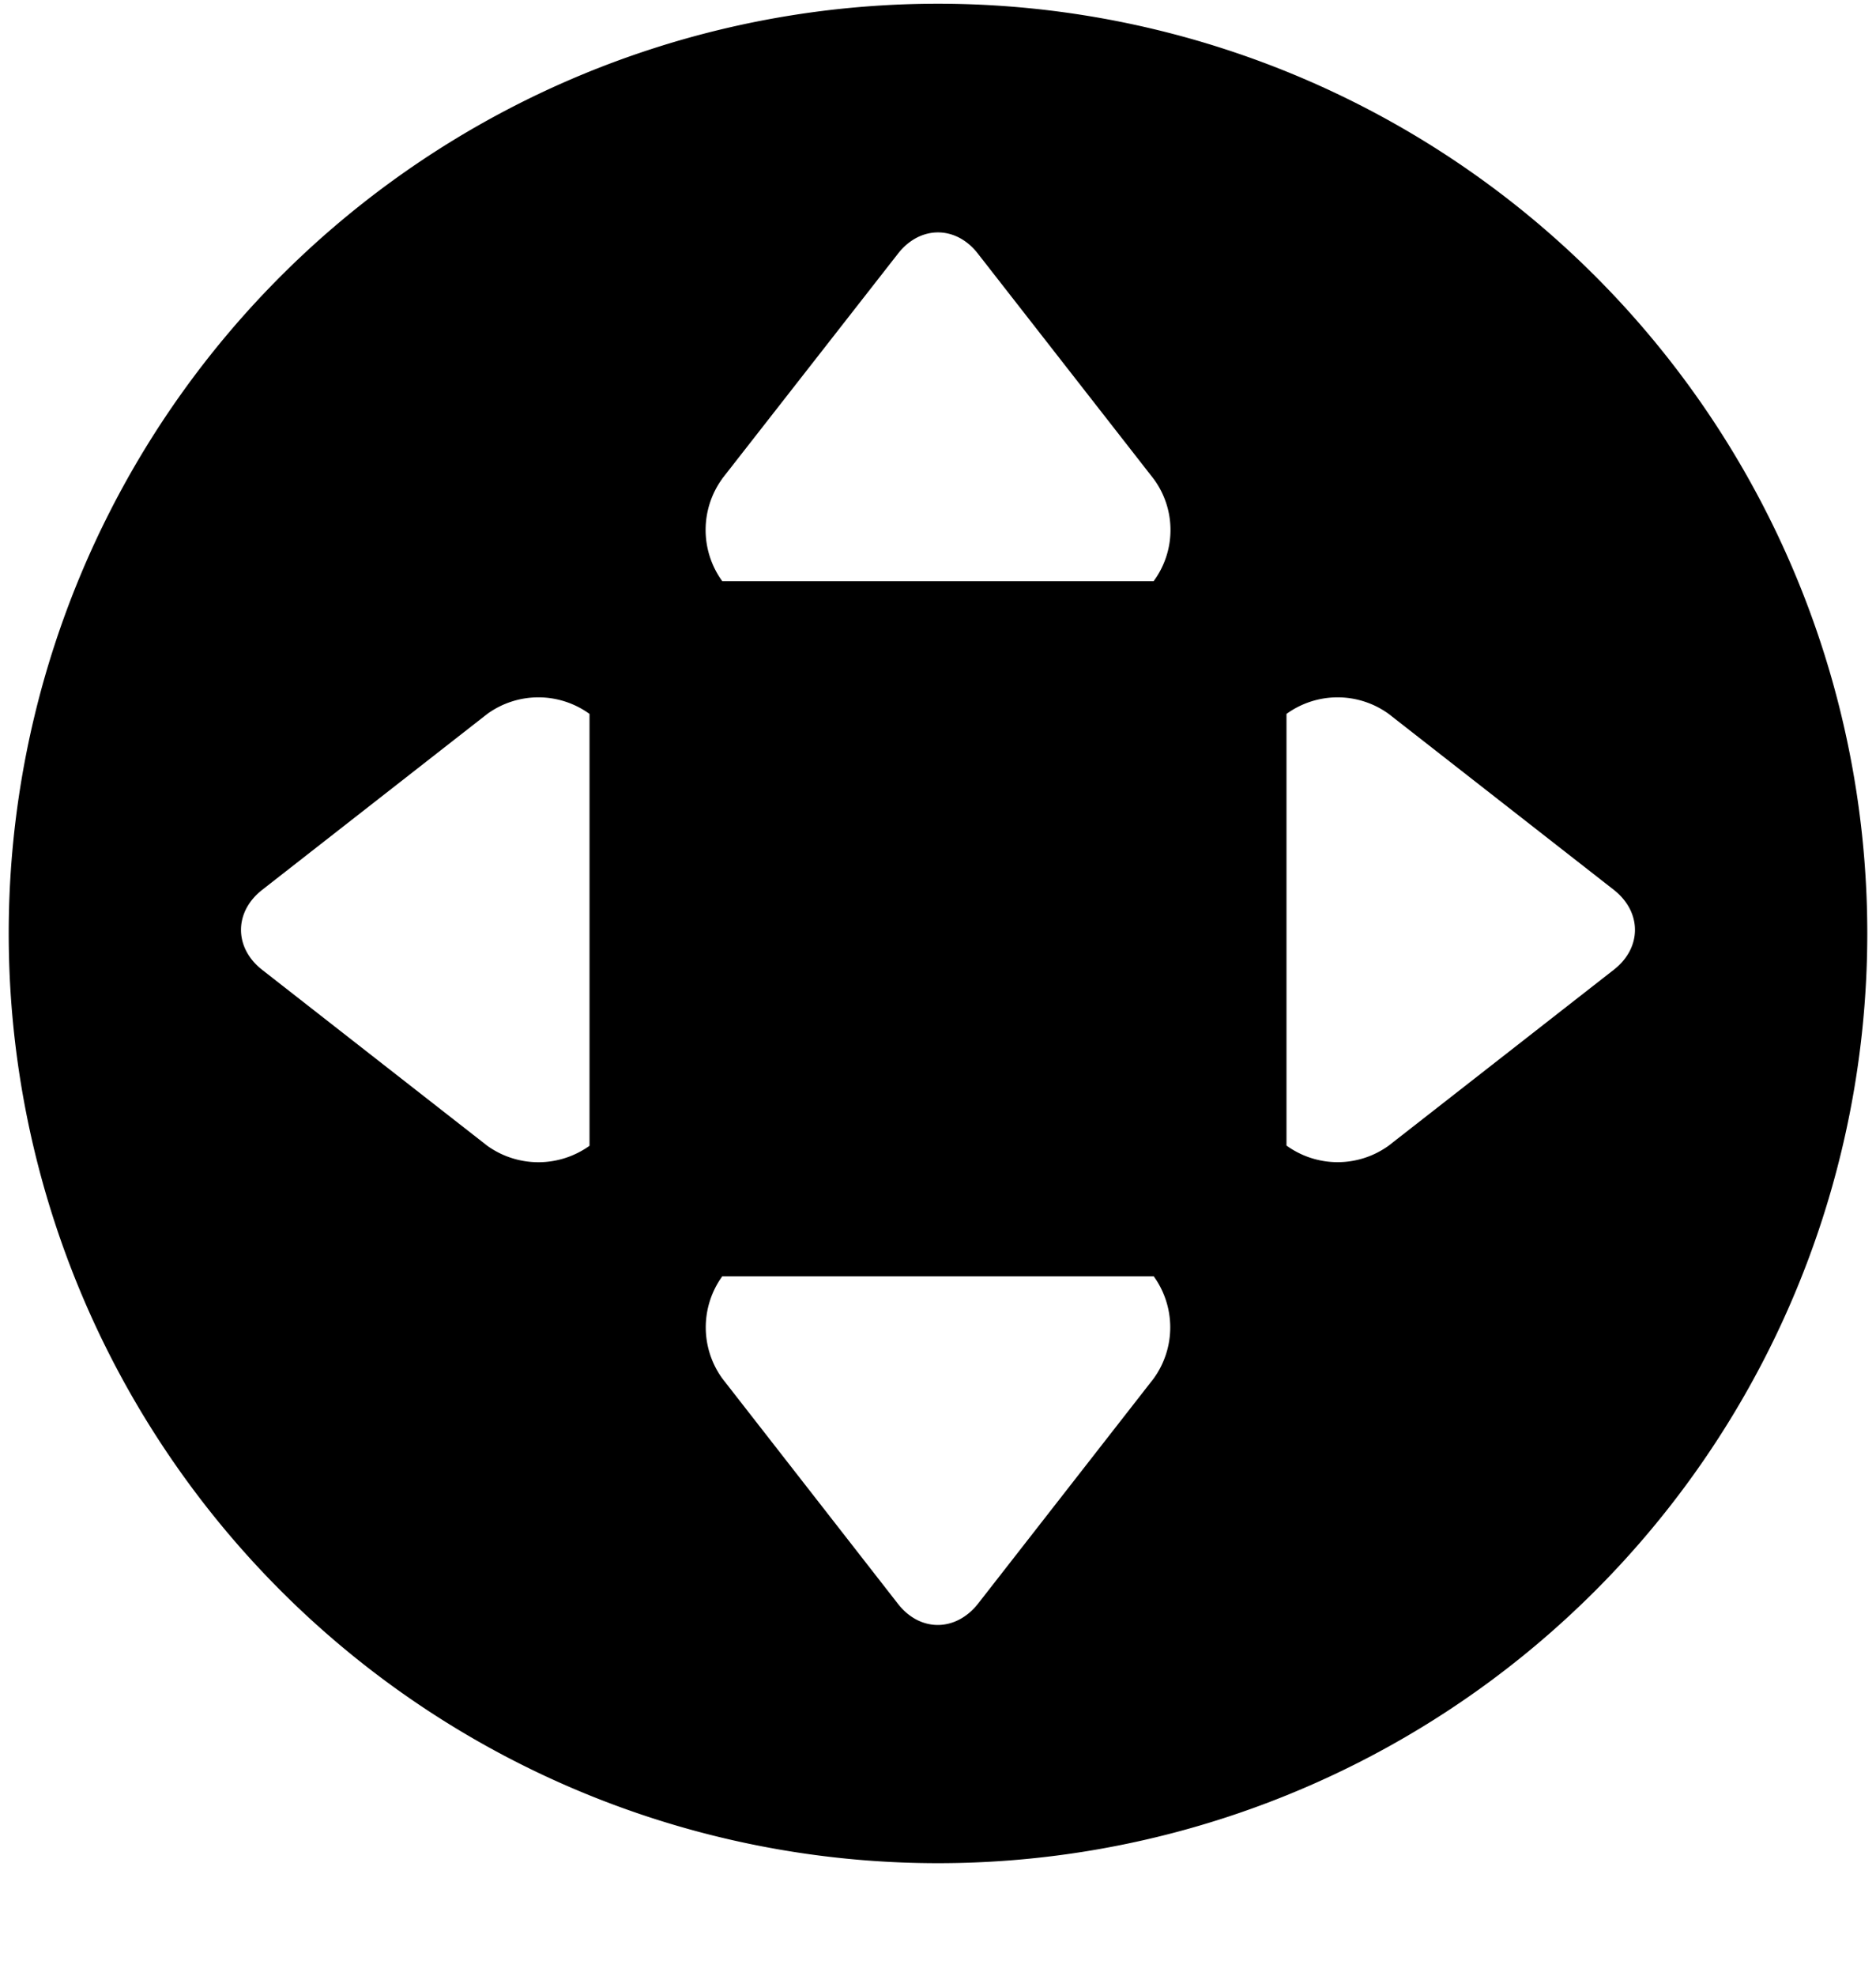 <svg xmlns="http://www.w3.org/2000/svg" width="0.95em" height="1em" viewBox="0 0 16 17"><path fill="currentColor" fill-rule="evenodd" d="M8 .032a8 8 0 1 0 0 16a8 8 0 0 0 0-16M5 9.859a.755.755 0 0 1-.88 0L2.182 8.345c-.243-.19-.243-.498 0-.688L4.12 6.143a.75.75 0 0 1 .88 0zm1.142-5.74l1.514-1.937c.19-.243.498-.243.687 0L9.856 4.12a.74.74 0 0 1 0 .881H6.143a.75.75 0 0 1-.001-.881zm3.715 7.742L8.344 13.8c-.193.243-.5.243-.689 0l-1.512-1.939a.75.75 0 0 1 0-.879h3.714a.75.75 0 0 1 0 .879m2.024-2.004a.75.75 0 0 1-.881 0V6.143a.75.75 0 0 1 .88 0l1.937 1.513c.244.191.244.5 0 .689z"/></svg>
